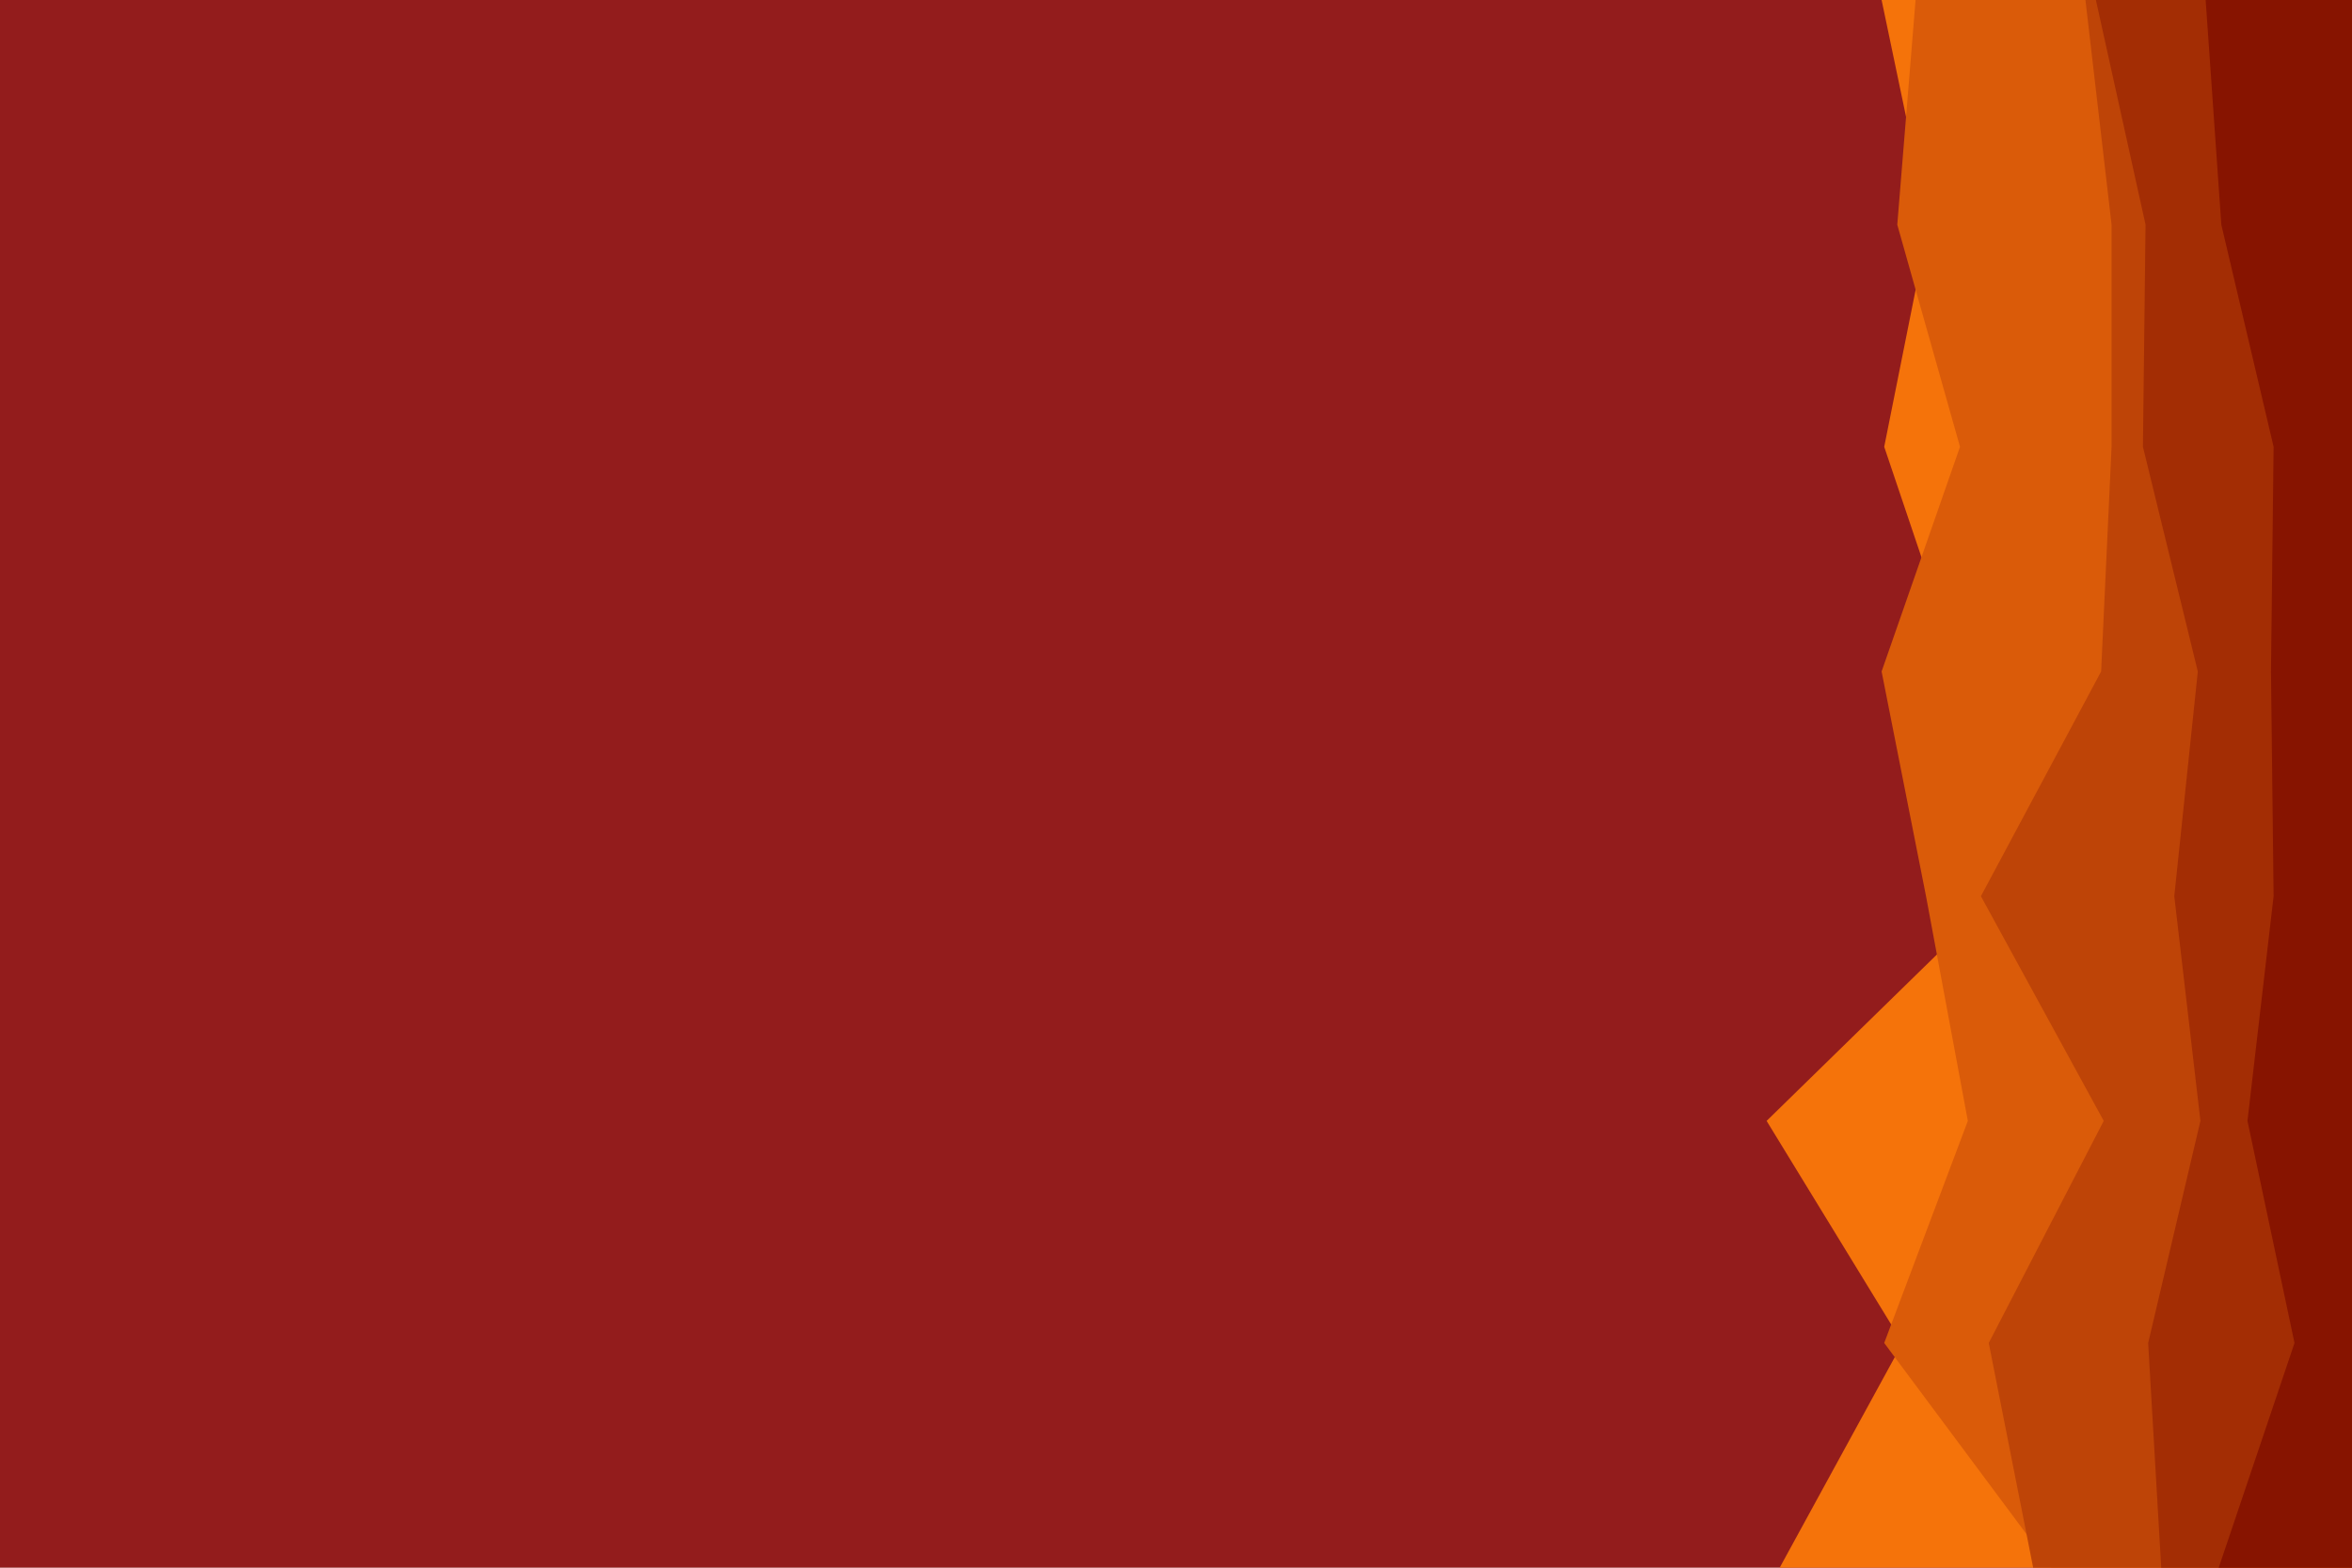 <svg id="visual" viewBox="0 0 900 600" width="900" height="600" xmlns="http://www.w3.org/2000/svg" xmlns:xlink="http://www.w3.org/1999/xlink" version="1.1">

<rect x="0" y="0" width="900" height="600" fill="#931C1C"></rect>

<path d="M681 600L728 514L676 429L764 343L750 257L721 171L738 86L720 0L900 0L900 86L900 171L900 257L900 343L900 429L900 514L900 600Z" fill="#f5730a"></path>

<path d="M785 600L721 514L753 429L737 343L720 257L750 171L726 86L733 0L900 0L900 86L900 171L900 257L900 343L900 429L900 514L900 600Z" fill="#da5b09"></path>

<path d="M778 600L761 514L805 429L758 343L804 257L808 171L808 86L798 0L900 0L900 86L900 171L900 257L900 343L900 429L900 514L900 600Z" fill="#be4407"></path>

<path d="M827 600L822 514L842 429L832 343L841 257L820 171L821 86L802 0L900 0L900 86L900 171L900 257L900 343L900 429L900 514L900 600Z" fill="#a32d04"></path>

<path d="M849 600L878 514L860 429L870 343L869 257L870 171L850 86L844 0L900 0L900 86L900 171L900 257L900 343L900 429L900 514L900 600Z" fill="#871400"></path>

</svg>